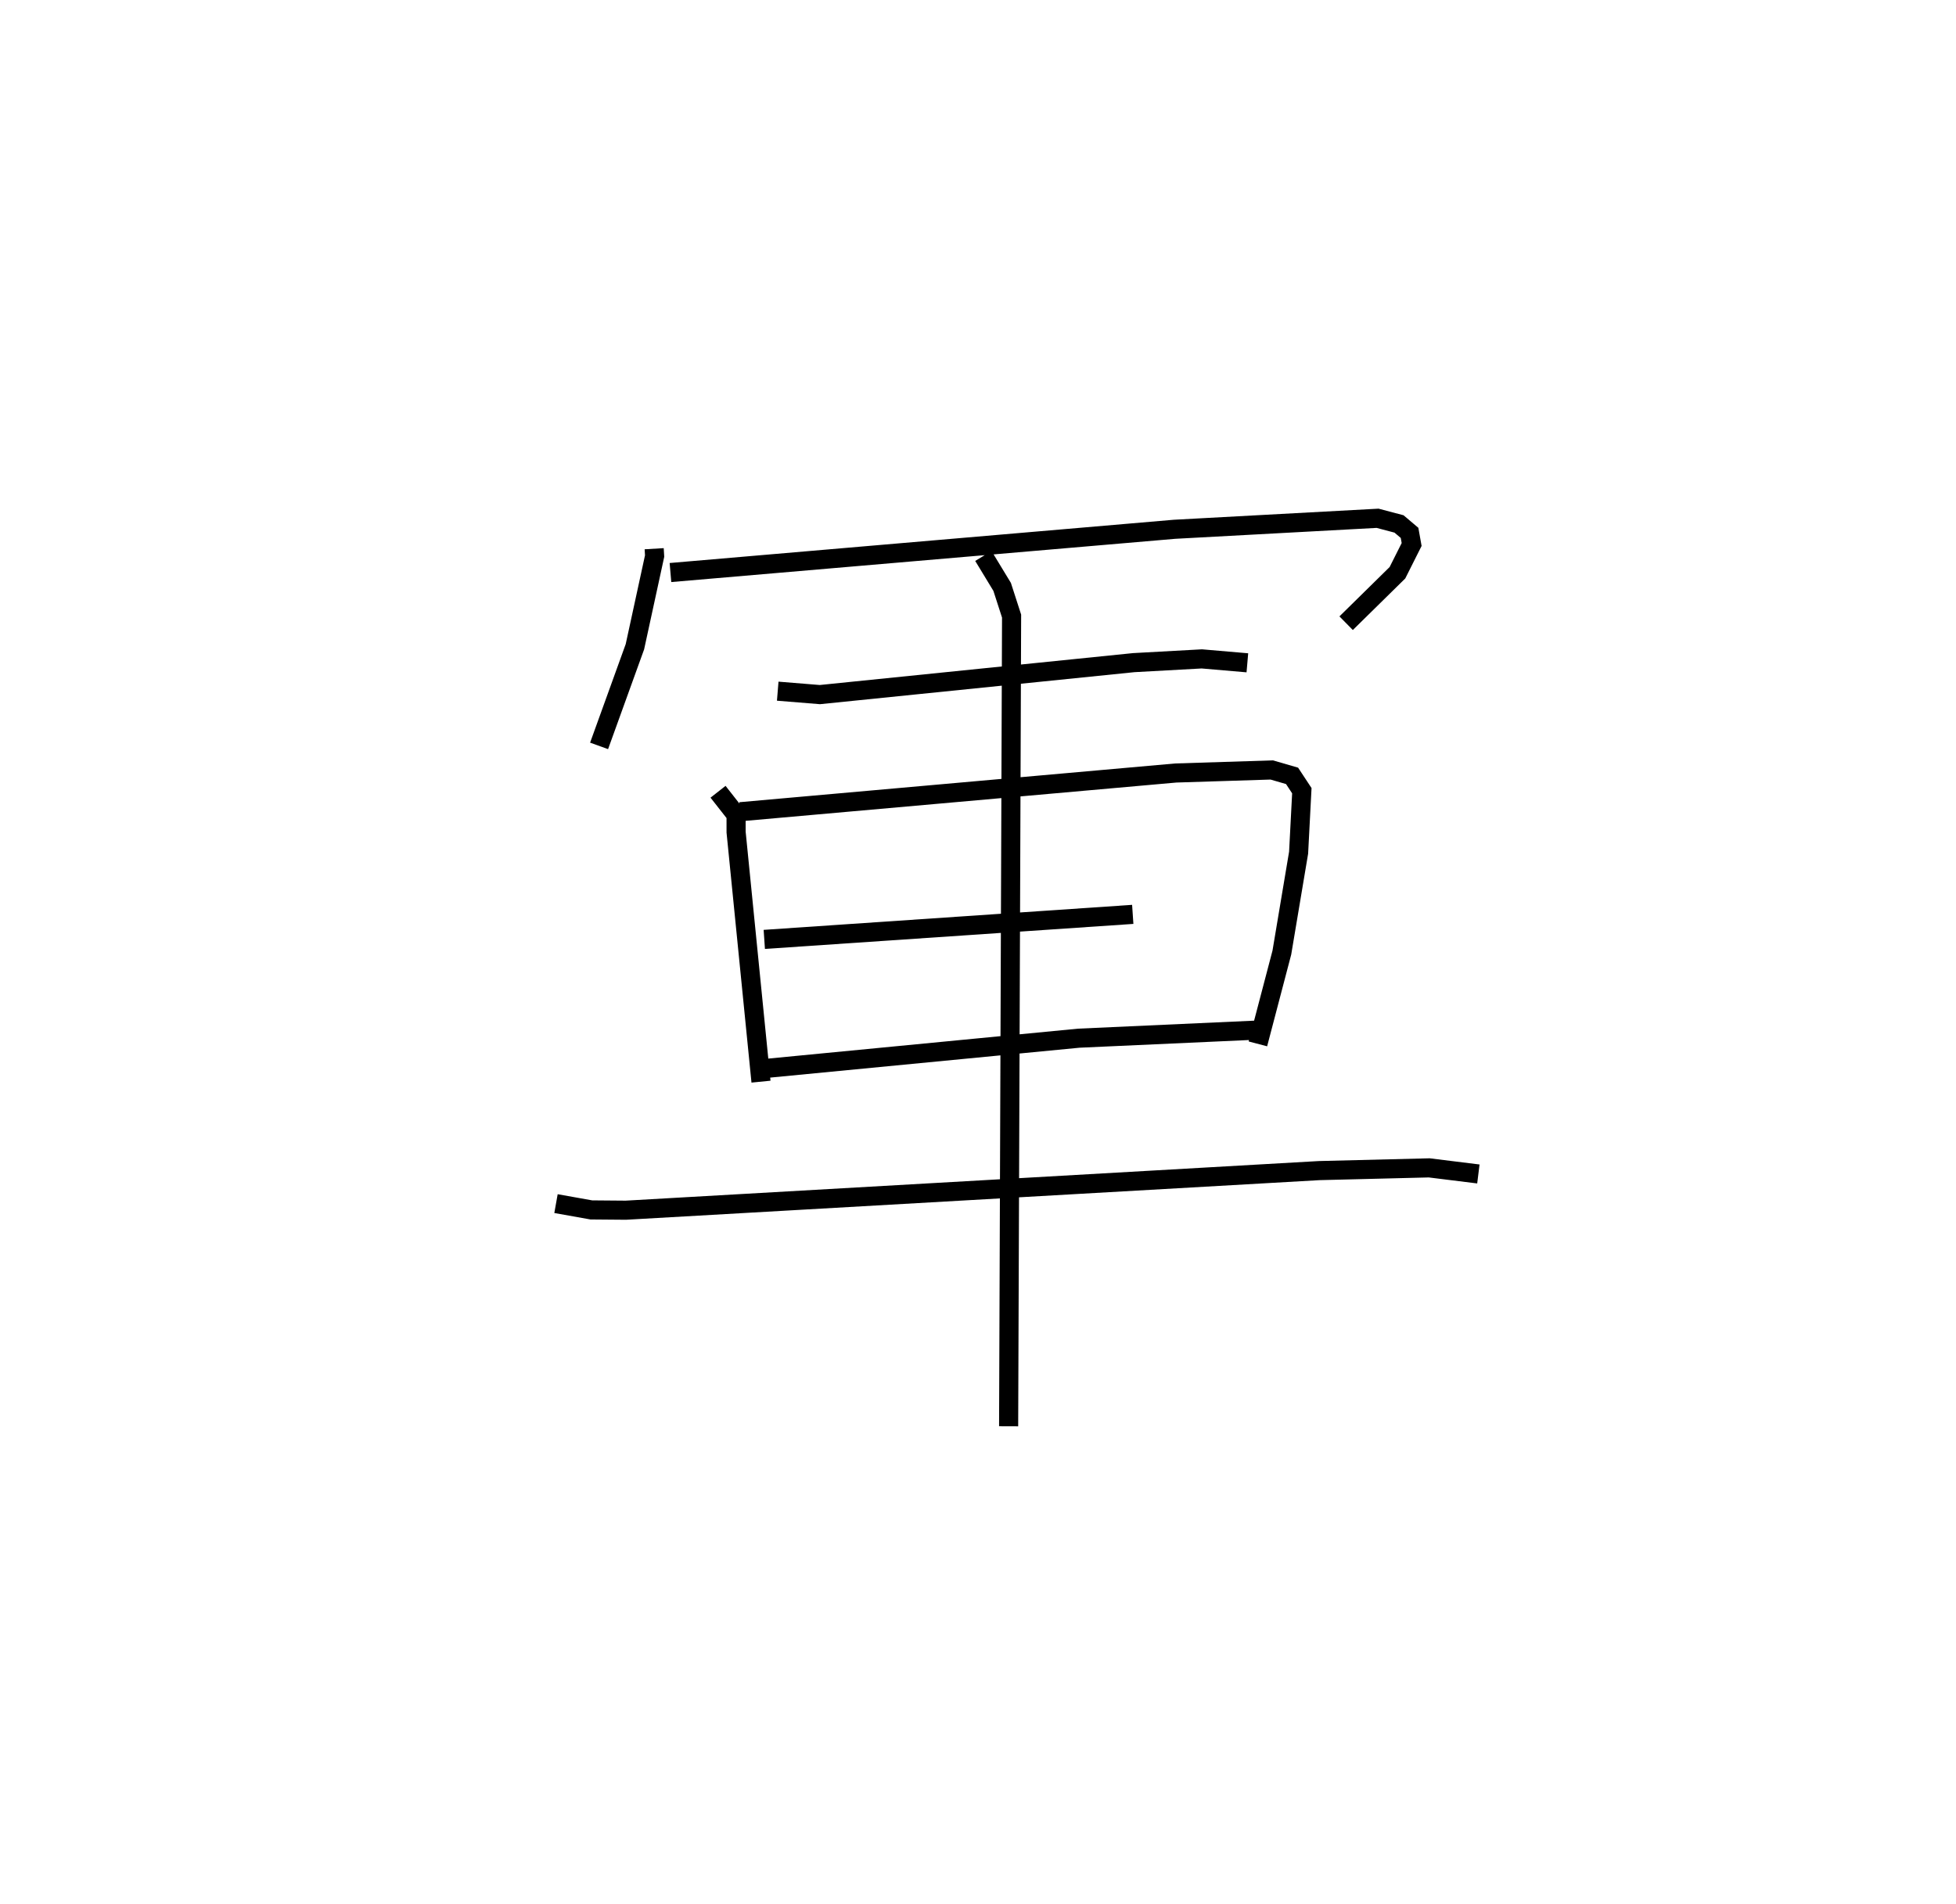 <?xml version="1.0" encoding="utf-8" ?>
<svg baseProfile="full" height="99.652" version="1.1" width="102.366" xmlns="http://www.w3.org/2000/svg" xmlns:ev="http://www.w3.org/2001/xml-events" xmlns:xlink="http://www.w3.org/1999/xlink"><defs /><rect fill="white" height="99.652" width="102.366" x="0" y="0" /><path d="M25,25 m0.0,0.0 m9.236,3.722 l0.023,0.384 -1.031,4.746 l-1.875,5.191 m3.735,-9.074 l26.379,-2.264 10.628,-0.576 l1.121,0.296 0.552,0.468 l0.109,0.608 -0.743,1.479 l-2.685,2.641 m-29.747,3.558 l2.206,0.179 16.428,-1.673 l3.561,-0.196 2.383,0.205 m-27.702,6.75 l0.944,1.203 0.001,0.909 l1.303,13.062 m-1.089,-14.129 l22.799,-2.027 5.02,-0.159 l1.063,0.308 0.512,0.777 l-0.169,3.245 -0.877,5.23 l-1.254,4.778 m-25.832,-5.469 l19.283,-1.31 m-19.288,8.072 l16.465,-1.591 9.256,-0.42 m-36.617,9.079 l1.85,0.33 1.805,0.015 l36.29,-2.073 5.753,-0.143 l2.574,0.319 m-25.905,-32.348 l0.982,1.618 0.494,1.529 l-0.155,42.407 " fill="none" stroke="black" stroke-width="1" /></svg>